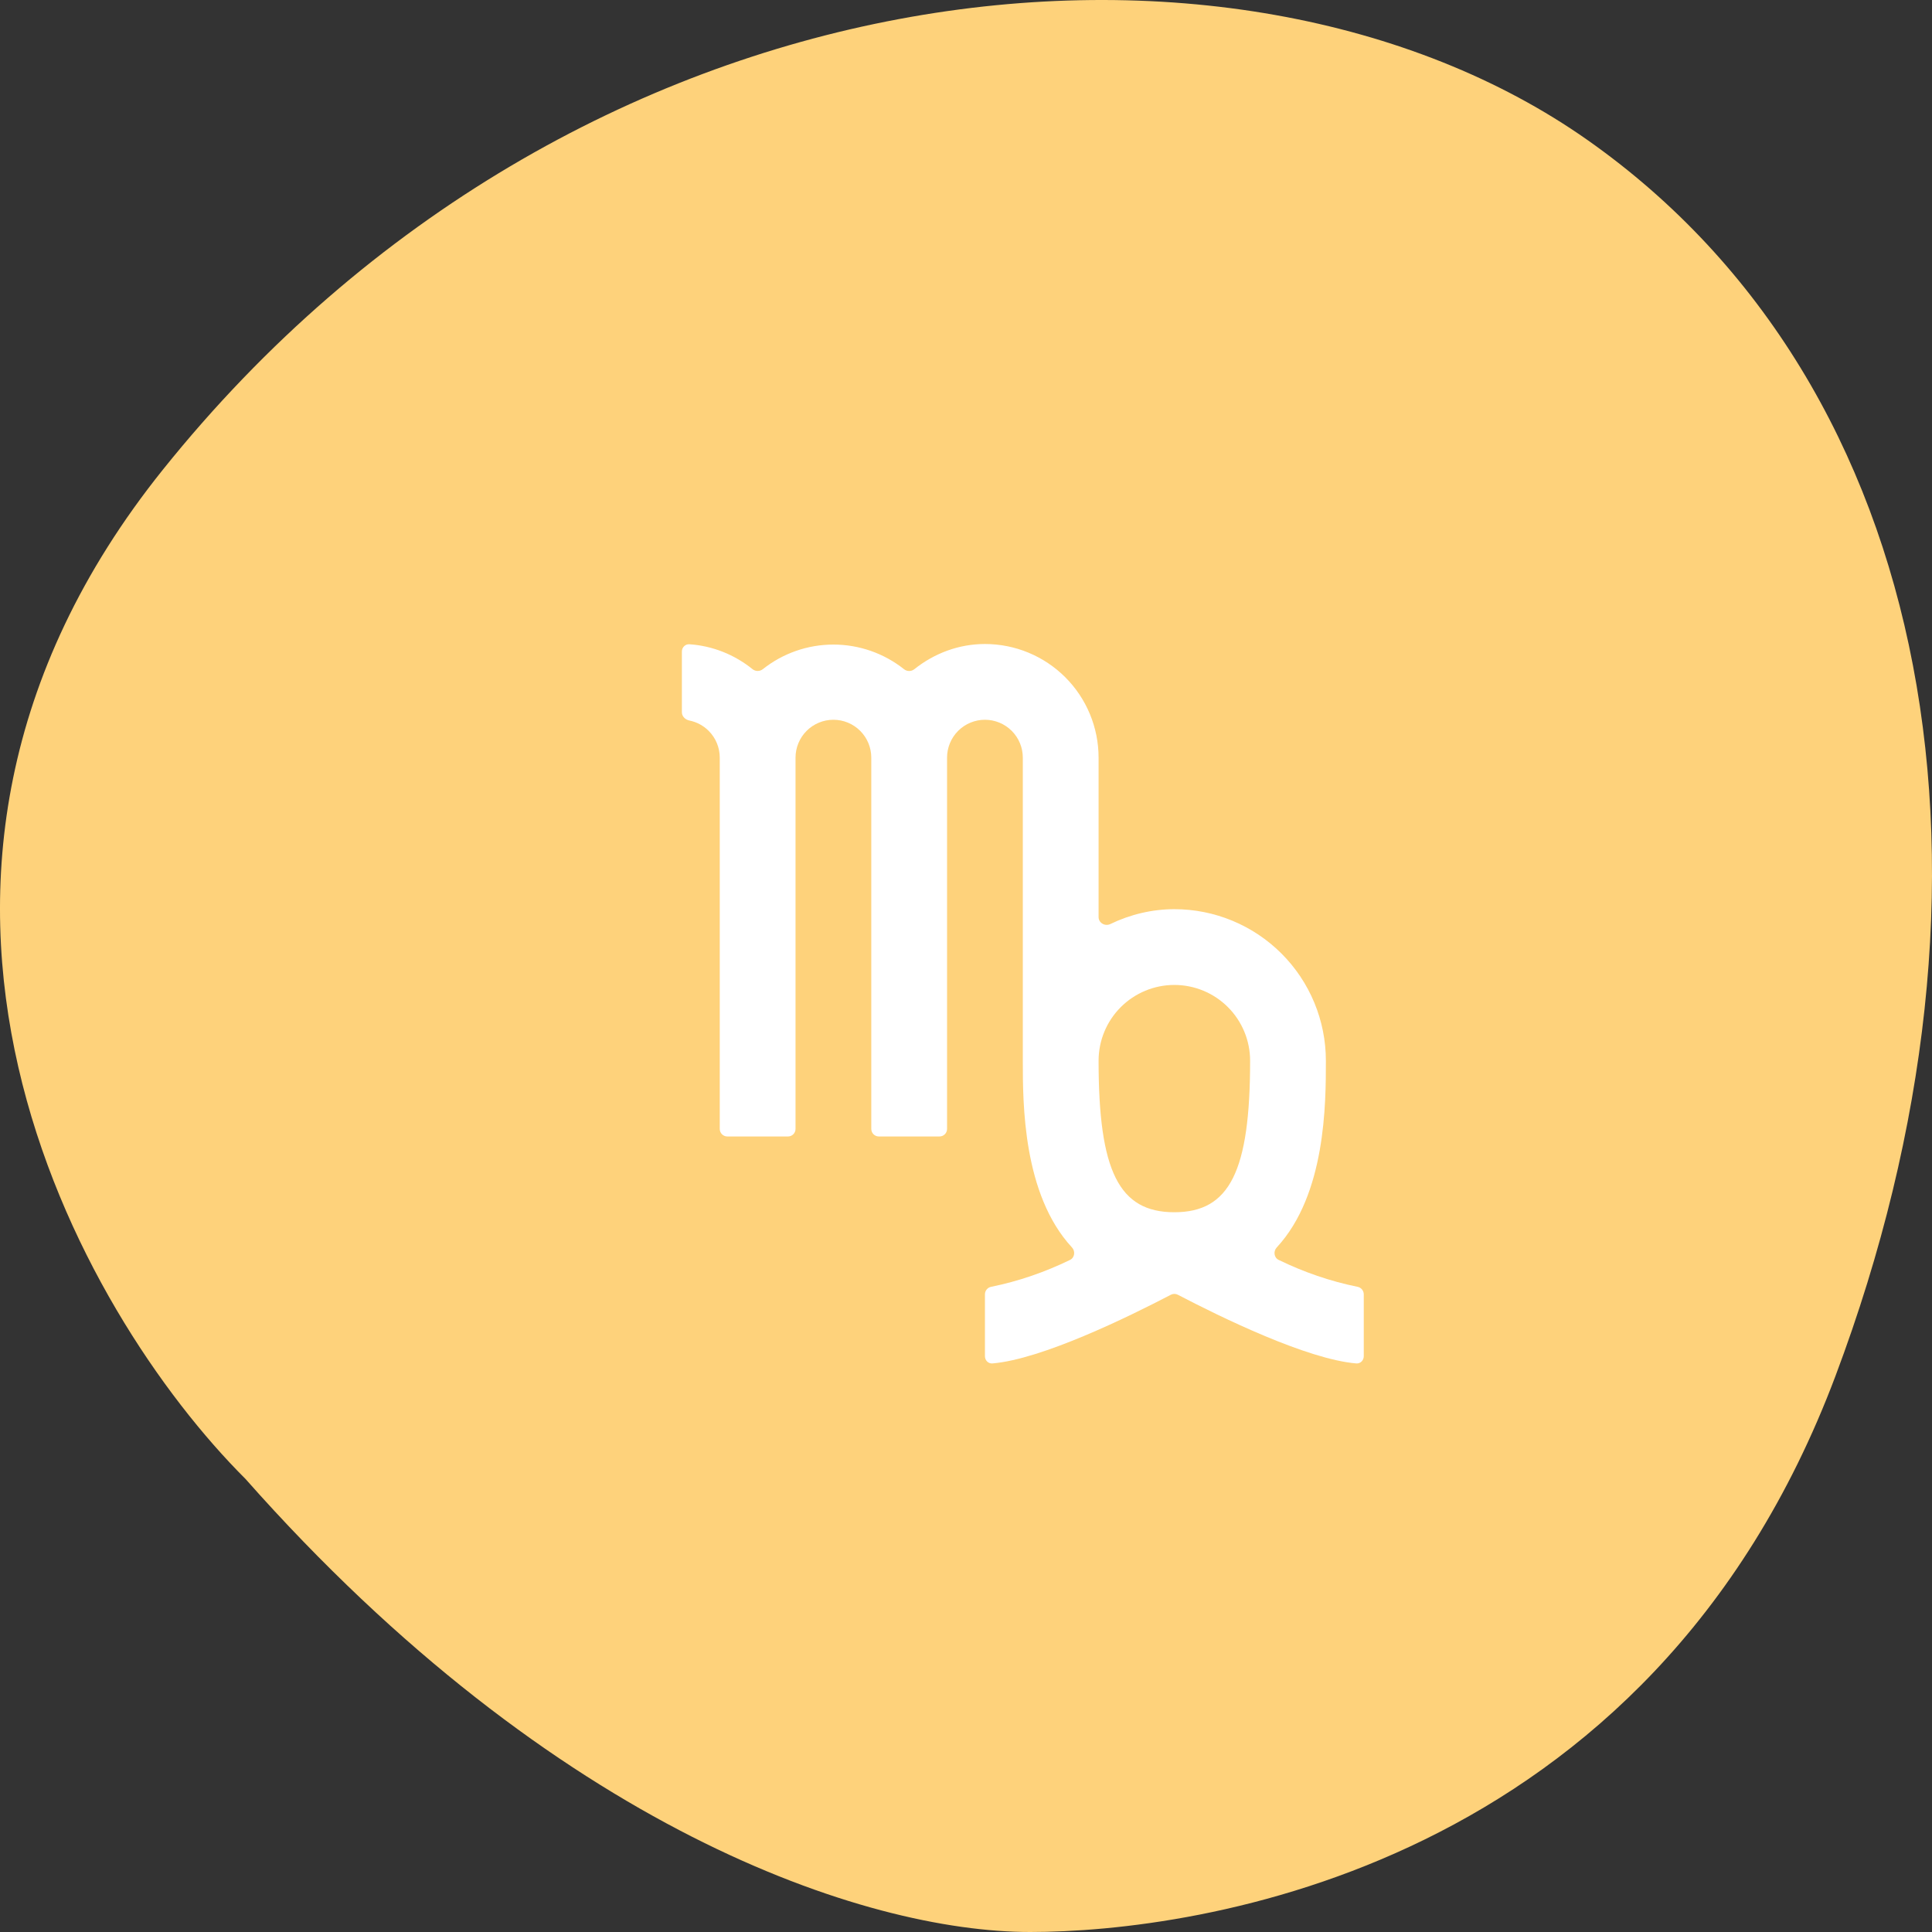 <svg width="128" height="128" viewBox="0 0 128 128" fill="none" xmlns="http://www.w3.org/2000/svg">
<rect x="0" y="0" width="128" height="128" fill="#333333" stroke="none"/>
<path d="M10.79 31.118C-11.1 58.409 5.317 87.064 16.262 97.981C36.784 121.178 57.306 128 68.251 128C79.195 128 109.294 123.906 121.607 91.157C133.92 58.409 128.447 25.66 105.189 9.286C81.932 -7.089 38.152 -2.995 10.79 31.118Z" fill="#FED27B"/>
<path d="M84.716 83.473C84.404 83.321 84.35 82.901 84.587 82.647C87.843 79.131 87.843 73.096 87.843 70.275C87.843 67.612 86.785 65.058 84.903 63.176C83.02 61.293 80.466 60.235 77.804 60.235C76.341 60.235 74.879 60.583 73.561 61.221C73.211 61.39 72.784 61.146 72.784 60.758V50.196C72.784 48.199 71.991 46.284 70.579 44.872C69.167 43.46 67.252 42.667 65.255 42.667C63.524 42.667 61.9 43.282 60.577 44.336C60.378 44.495 60.093 44.495 59.894 44.336C58.567 43.282 56.919 42.704 55.215 42.704C53.514 42.704 51.867 43.281 50.541 44.333C50.34 44.493 50.053 44.492 49.853 44.331C48.657 43.365 47.202 42.788 45.676 42.684C45.4 42.665 45.176 42.891 45.176 43.167V47.186C45.176 47.462 45.402 47.681 45.673 47.736C46.154 47.833 46.599 48.07 46.951 48.421C47.422 48.892 47.686 49.531 47.686 50.196V74.794C47.686 75.07 47.91 75.294 48.186 75.294H52.206C52.482 75.294 52.706 75.07 52.706 74.794V50.196C52.706 49.531 52.97 48.892 53.441 48.421C53.911 47.951 54.55 47.686 55.215 47.686C55.881 47.686 56.52 47.951 56.99 48.421C57.461 48.892 57.725 49.531 57.725 50.196V74.794C57.725 75.07 57.949 75.294 58.225 75.294H62.245C62.521 75.294 62.745 75.07 62.745 74.794V50.196C62.745 49.531 63.009 48.892 63.48 48.421C63.951 47.951 64.589 47.686 65.255 47.686C65.92 47.686 66.559 47.951 67.029 48.421C67.5 48.892 67.764 49.531 67.764 50.196V70.275C67.764 73.096 67.764 79.131 71.021 82.647C71.257 82.901 71.204 83.321 70.891 83.473C69.24 84.277 67.488 84.885 65.665 85.255C65.428 85.302 65.255 85.509 65.255 85.751V89.853C65.255 90.129 65.477 90.354 65.752 90.331C69.019 90.055 74.716 87.272 77.572 85.781C77.718 85.705 77.889 85.705 78.035 85.781C80.891 87.272 86.588 90.055 89.856 90.331C90.131 90.354 90.353 90.129 90.353 89.853V85.751C90.353 85.509 90.18 85.302 89.943 85.255C88.12 84.885 86.368 84.277 84.716 83.473ZM77.804 65.255C79.135 65.255 80.412 65.784 81.353 66.725C82.294 67.666 82.823 68.943 82.823 70.275C82.823 77.603 81.468 80.314 77.804 80.314C74.139 80.314 72.784 77.603 72.784 70.275C72.784 68.943 73.313 67.666 74.254 66.725C75.196 65.784 76.472 65.255 77.804 65.255Z" fill="white"/>
</svg>

